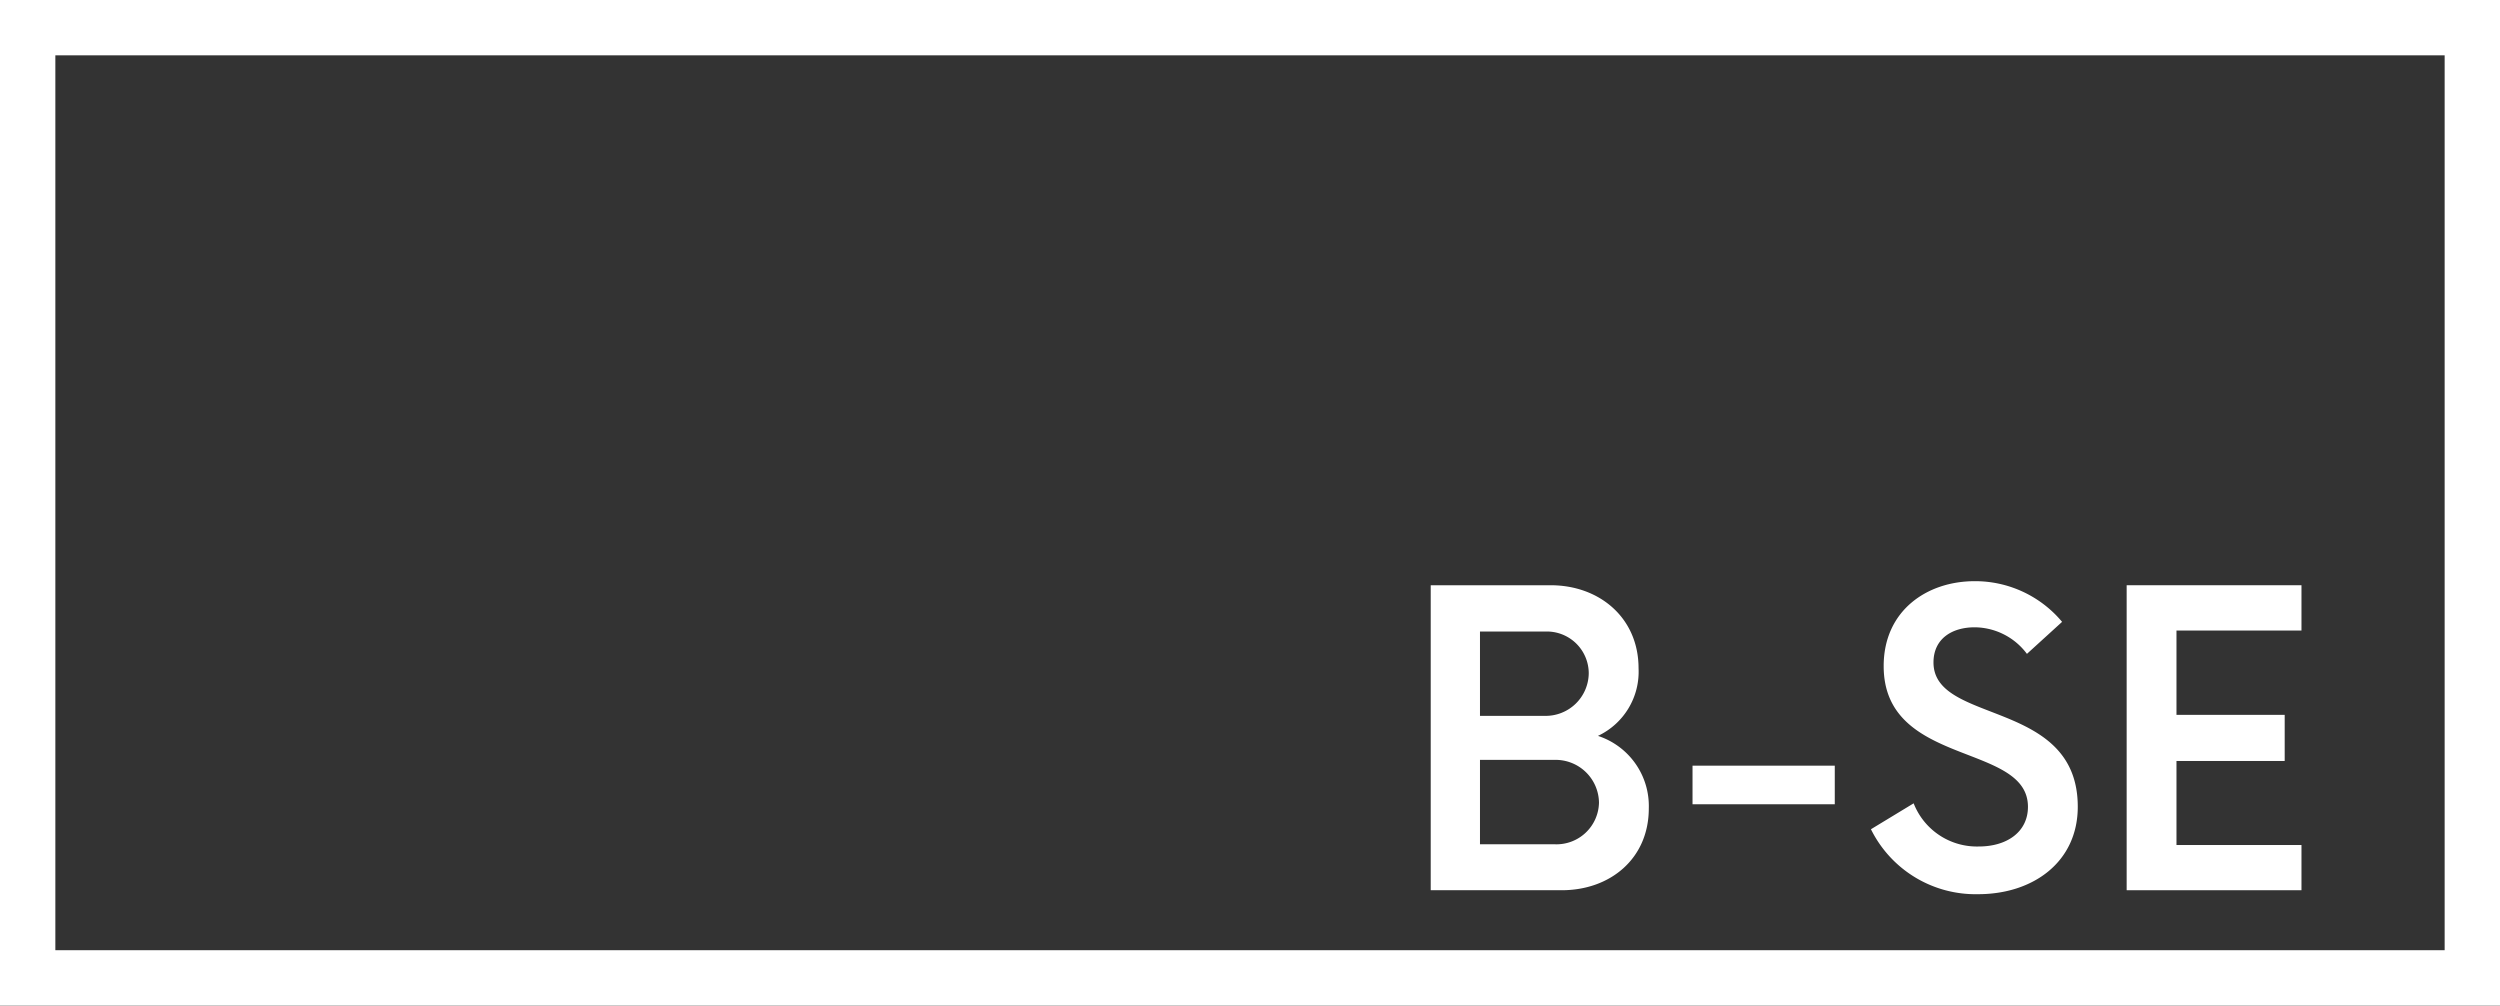 <svg id="Calque_1" data-name="Calque 1" xmlns="http://www.w3.org/2000/svg" viewBox="0 0 271 109"><rect x="0" y="0" width="271" height="109" fill="#333333" stroke="none"/><defs><style>.cls-1{fill:#fff;}</style></defs><title>Sans titre - 1</title><path class="cls-1" d="M265,6v97H6V6H265m6-6H0V109H271V0Z"/><path class="cls-1" d="M178.73,87.63c0,5.45-4.19,8.87-9.43,8.87H155.09V63.44h13c5.29,0,9.53,3.53,9.53,9a7.69,7.69,0,0,1-4.4,7.33A8,8,0,0,1,178.73,87.63ZM167.49,68.46h-7.06V77.6h7.06A4.67,4.67,0,0,0,172.22,73,4.54,4.54,0,0,0,167.49,68.46ZM173.33,87a4.7,4.7,0,0,0-4.8-4.63h-8.1v9.15h8.1A4.61,4.61,0,0,0,173.33,87Z"/><path class="cls-1" d="M183.47,83h15.42v4.18H183.47Z"/><path class="cls-1" d="M202.81,89.89l4.63-2.81a7.36,7.36,0,0,0,7.05,4.68c3.09,0,5.34-1.6,5.34-4.3,0-7-15.64-4.29-15.64-15.26,0-6,4.68-9.2,9.86-9.2a12.28,12.28,0,0,1,9.48,4.41l-3.81,3.47A7.12,7.12,0,0,0,214.05,68c-2.43,0-4.46,1.22-4.46,3.81,0,6.77,15.64,3.91,15.64,15.64,0,6-4.85,9.48-10.8,9.48A12.65,12.65,0,0,1,202.81,89.89Z"/><path class="cls-1" d="M235.93,68.35v9.14h11.73v5H235.93V91.6h13.55v4.9H230.53V63.44h18.95v4.91Z"/></svg>